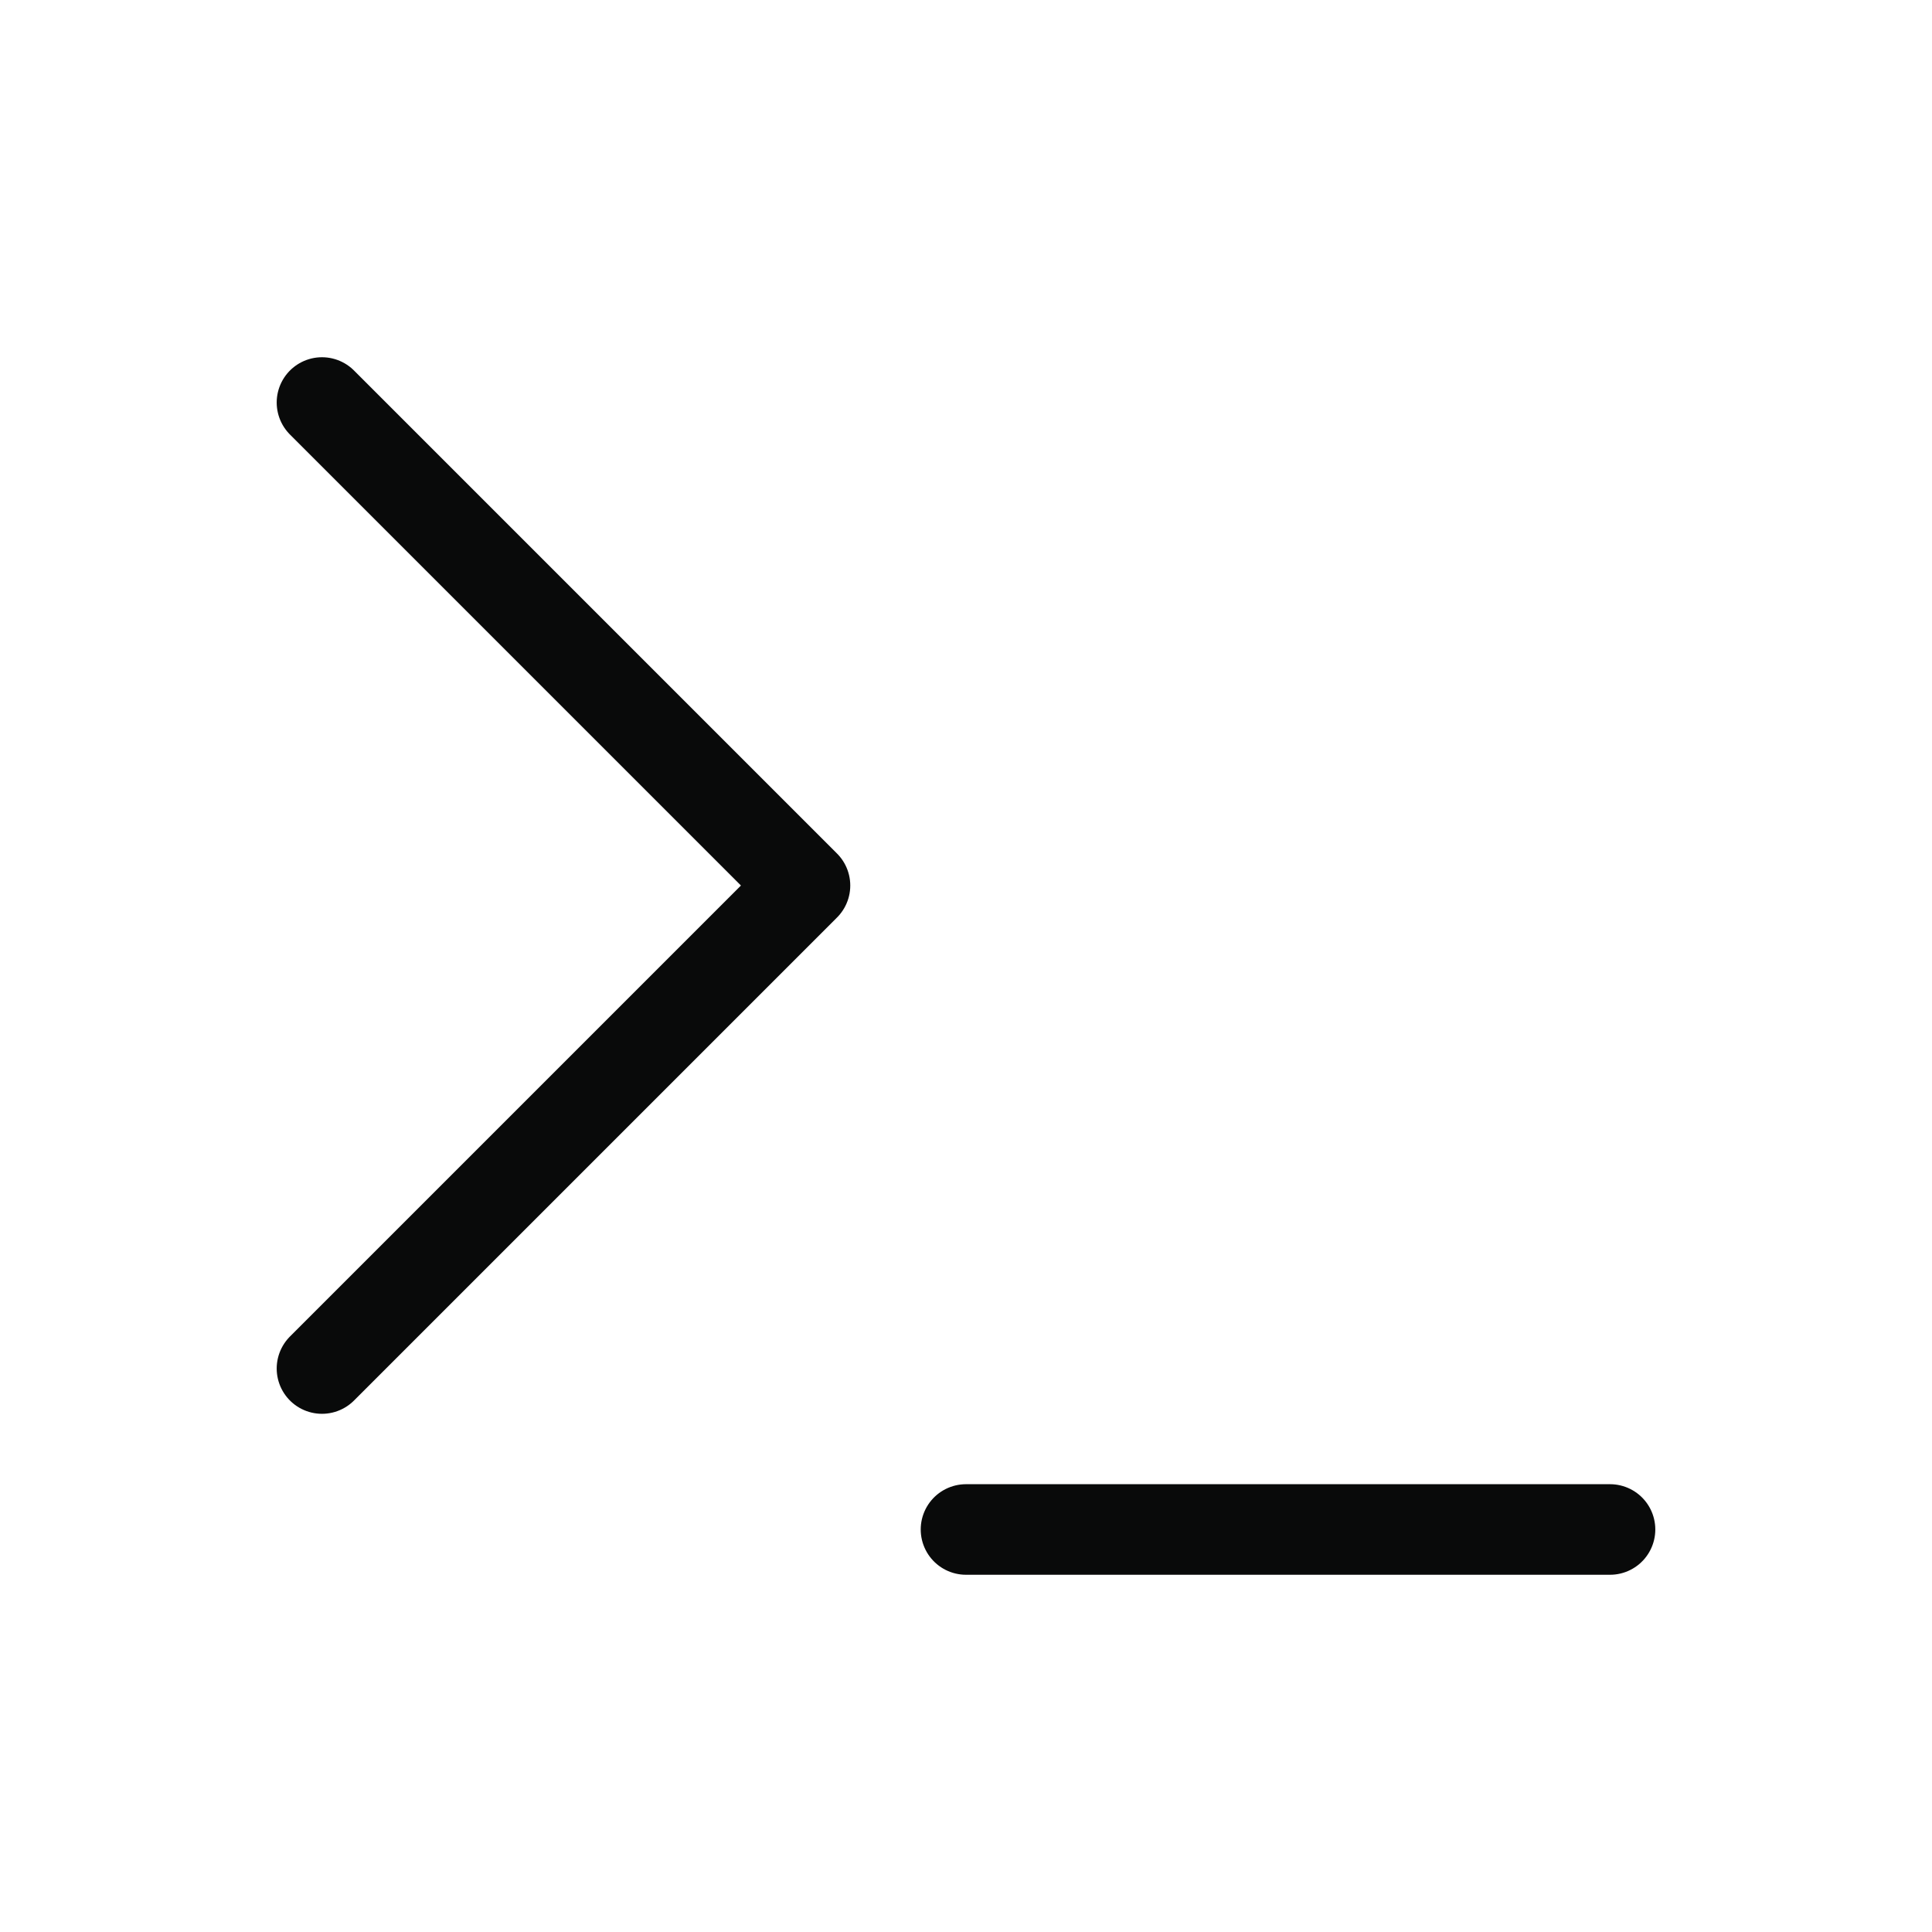 <svg width="32" height="32" viewBox="0 0 32 32" fill="none" xmlns="http://www.w3.org/2000/svg">
<path d="M5.333 22.667L13.333 14.667L5.333 6.667M16 25.333H26.667" stroke="#090A0A" stroke-width="1.5" stroke-linecap="round" stroke-linejoin="round"/>
</svg>
